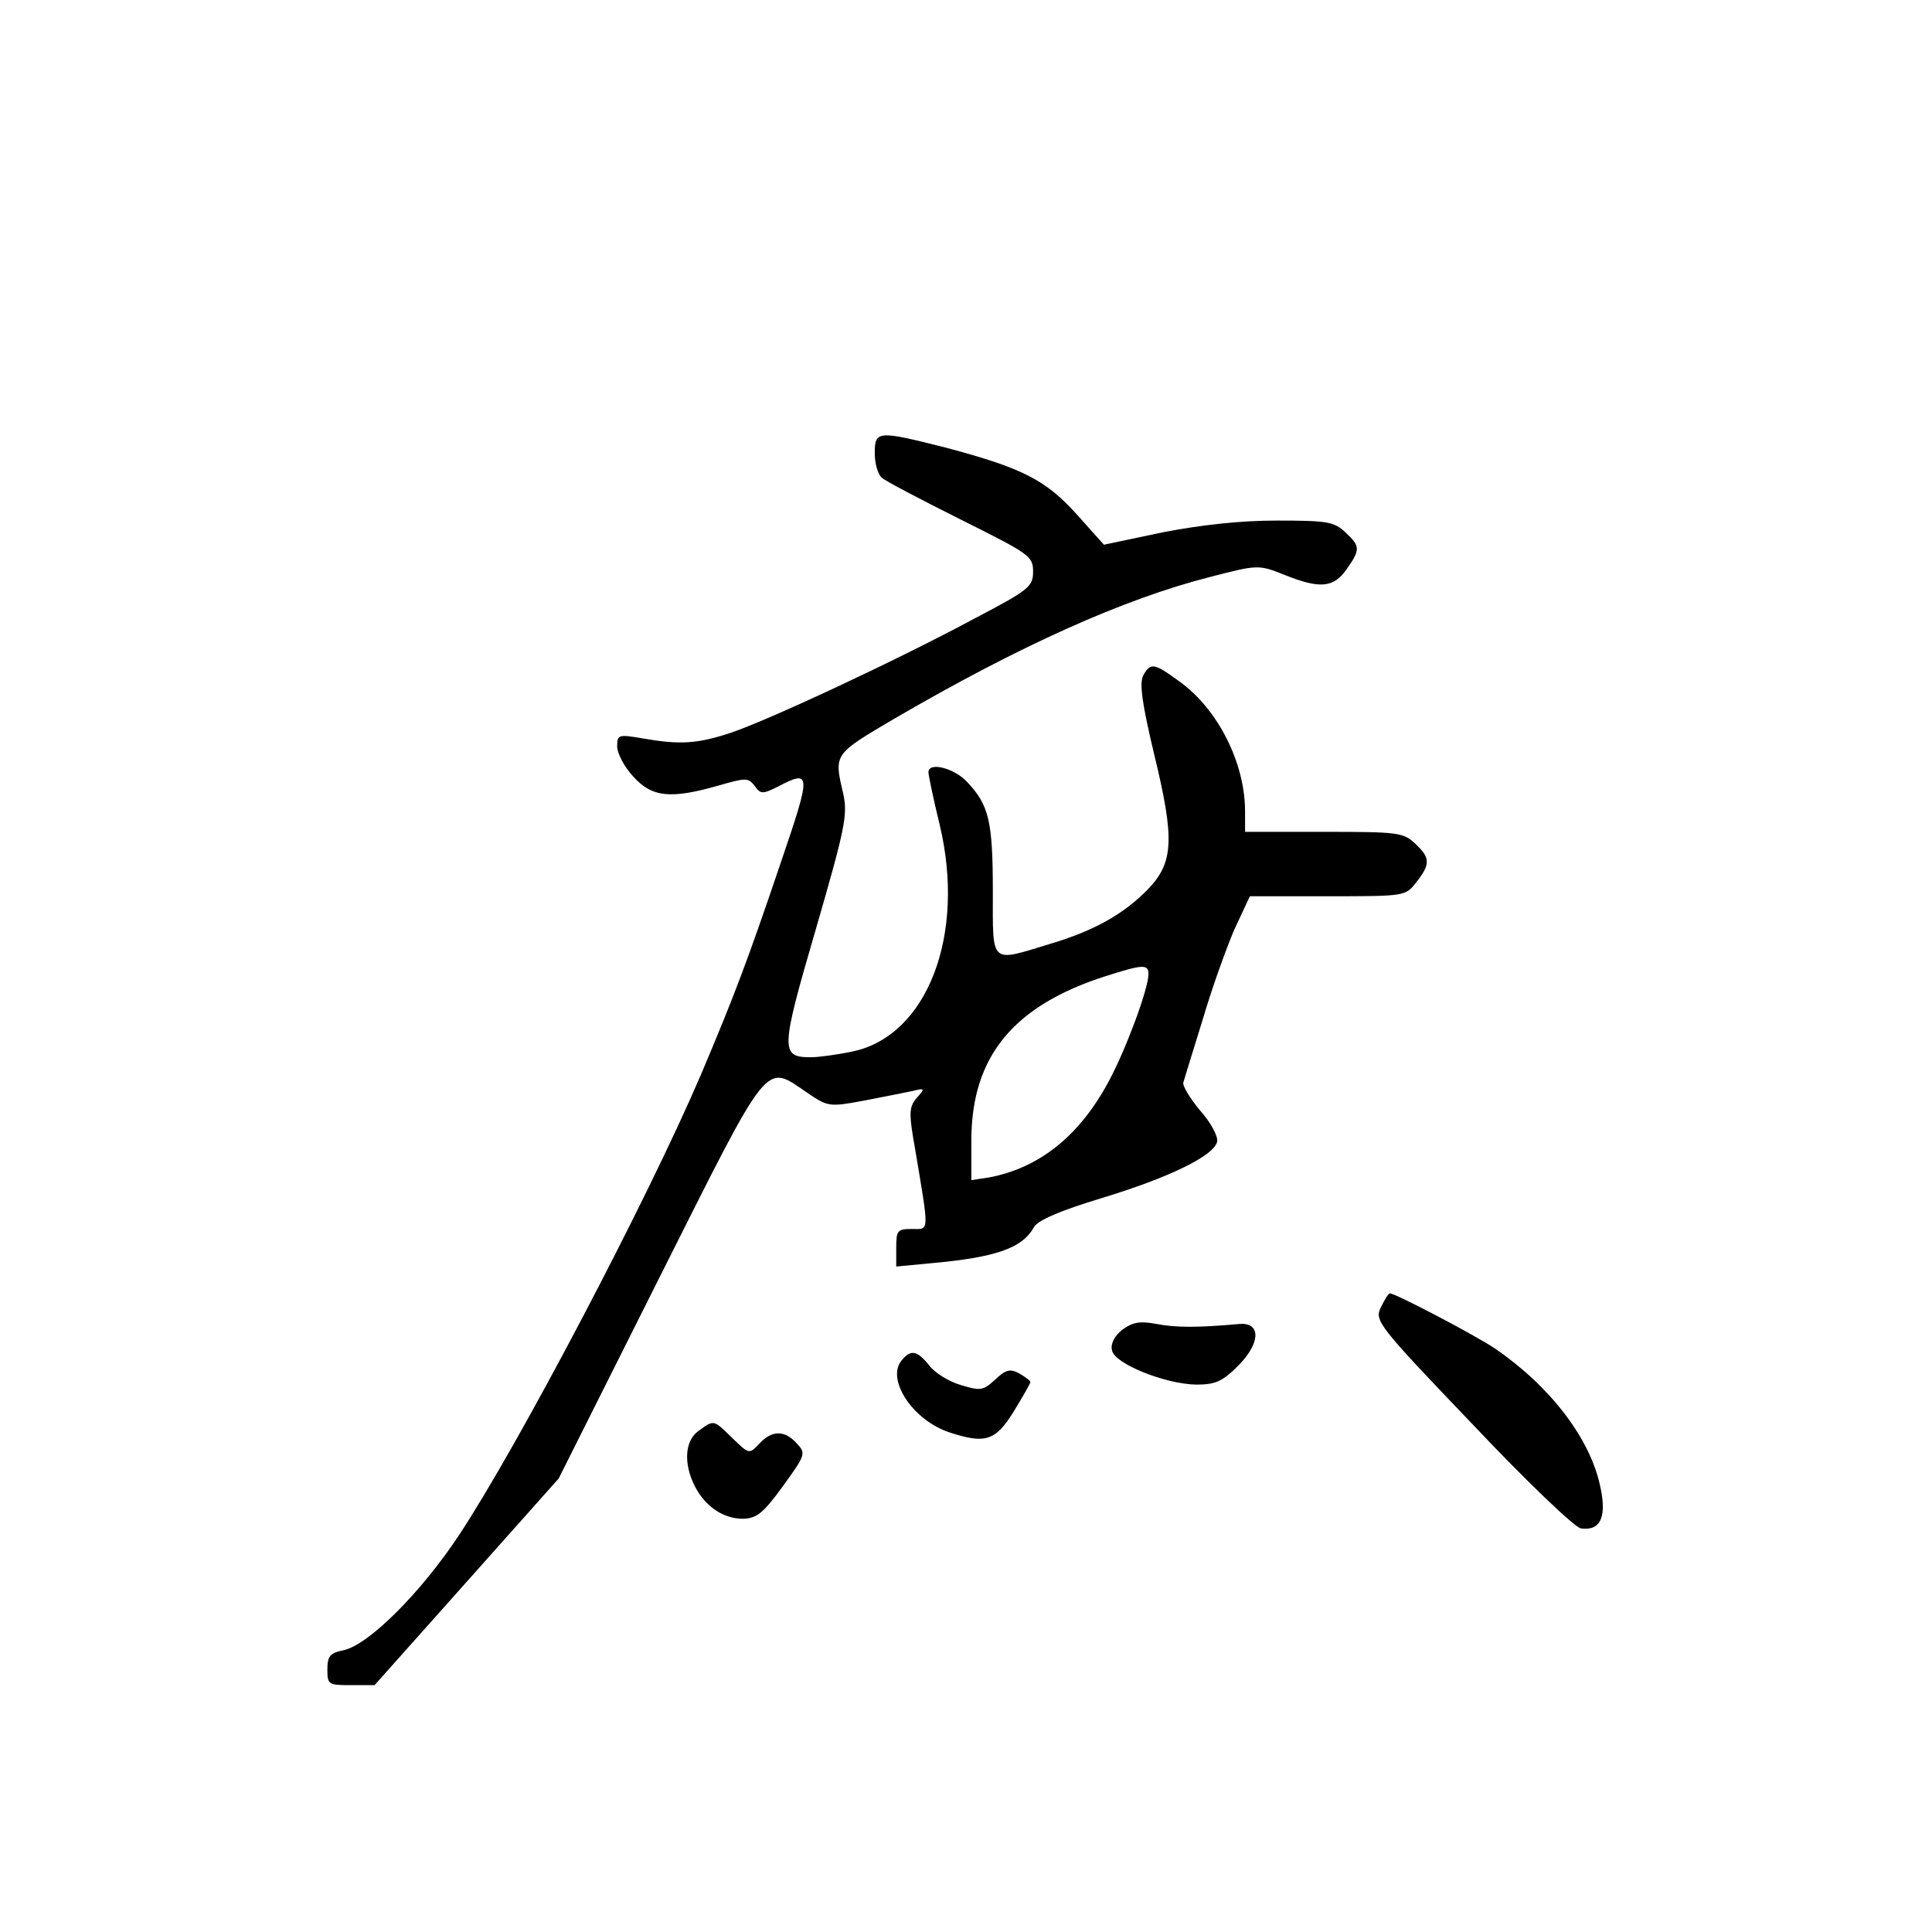 <?xml version="1.0" standalone="no"?>
<!DOCTYPE svg PUBLIC "-//W3C//DTD SVG 20010904//EN"
 "http://www.w3.org/TR/2001/REC-SVG-20010904/DTD/svg10.dtd">
<svg version="1.0" xmlns="http://www.w3.org/2000/svg"
 width="360pt" height="360pt" viewBox="0 0 360 360"
 preserveAspectRatio="xMidYMid meet">
<g transform="translate(0,360) scale(0.1,-0.1)"
fill="#000000" stroke="none">
<path d="M1630 2755 c0 -19 6 -39 13 -45 6 -6 73 -41 147 -78 128 -64 135 -68
135 -97 0 -28 -7 -34 -110 -88 -149 -80 -388 -191 -455 -213 -61 -20 -93 -22
-162 -10 -46 8 -48 7 -48 -15 0 -13 14 -39 30 -56 35 -39 70 -42 158 -17 52
15 56 15 68 0 11 -16 15 -16 43 -2 63 33 63 26 6 -141 -62 -183 -86 -247 -150
-398 -100 -233 -339 -688 -450 -856 -71 -107 -168 -204 -215 -214 -25 -5 -30
-11 -30 -36 0 -28 2 -29 44 -29 l44 0 172 193 171 192 187 373 c209 416 196
400 276 346 38 -26 41 -27 105 -15 36 7 77 15 91 18 24 6 24 5 8 -13 -14 -17
-15 -27 -3 -94 27 -161 27 -150 -6 -150 -27 0 -29 -3 -29 -35 l0 -35 63 6
c123 11 172 28 194 68 7 12 48 30 124 53 129 39 212 80 217 106 2 9 -12 36
-32 58 -19 23 -33 46 -31 52 2 7 18 59 36 117 17 58 44 133 59 168 l29 62 145
0 c144 0 145 0 165 26 27 34 26 46 -2 72 -22 21 -33 22 -170 22 l-147 0 0 38
c0 90 -50 190 -122 242 -48 35 -54 36 -68 11 -7 -15 -2 -52 21 -148 38 -157
36 -200 -12 -250 -45 -46 -99 -77 -183 -102 -112 -34 -106 -40 -106 98 0 130
-7 161 -48 204 -24 26 -72 38 -72 18 0 -5 9 -49 21 -98 49 -205 -23 -392 -161
-422 -28 -6 -64 -11 -79 -11 -57 0 -57 12 9 238 55 190 60 214 51 254 -17 73
-18 72 94 138 235 137 429 224 590 265 89 23 90 23 138 4 67 -27 92 -24 116
10 26 37 26 43 -2 69 -21 20 -34 22 -128 22 -69 0 -140 -8 -213 -22 l-109 -23
-51 57 c-58 64 -101 86 -244 124 -127 32 -132 32 -132 -11z m510 -970 c0 -27
-41 -138 -73 -198 -54 -102 -129 -163 -224 -181 l-33 -5 0 77 c1 153 78 248
250 303 69 22 80 23 80 4z"/>
<path d="M2573 1164 c-12 -25 -6 -33 170 -217 103 -109 191 -193 203 -195 37
-5 49 22 35 82 -20 88 -93 183 -195 253 -37 25 -186 103 -196 103 -3 0 -10
-12 -17 -26z"/>
<path d="M2091 1122 c-14 -11 -22 -26 -19 -38 4 -25 99 -63 157 -64 36 0 49 6
78 35 42 42 43 81 3 78 -78 -7 -119 -7 -155 0 -32 6 -45 3 -64 -11z"/>
<path d="M1680 1065 c-29 -35 20 -111 89 -134 67 -22 86 -16 120 39 17 28 31
52 31 55 0 2 -9 9 -21 16 -17 9 -25 7 -45 -12 -22 -20 -27 -21 -63 -10 -22 6
-49 23 -59 36 -23 29 -35 31 -52 10z"/>
<path d="M1302 934 c-26 -18 -29 -61 -7 -104 20 -38 53 -60 90 -60 25 1 37 10
74 61 42 58 43 61 26 79 -23 26 -47 25 -70 0 -19 -20 -19 -20 -50 10 -36 35
-34 35 -63 14z"/>
</g>
</svg>
